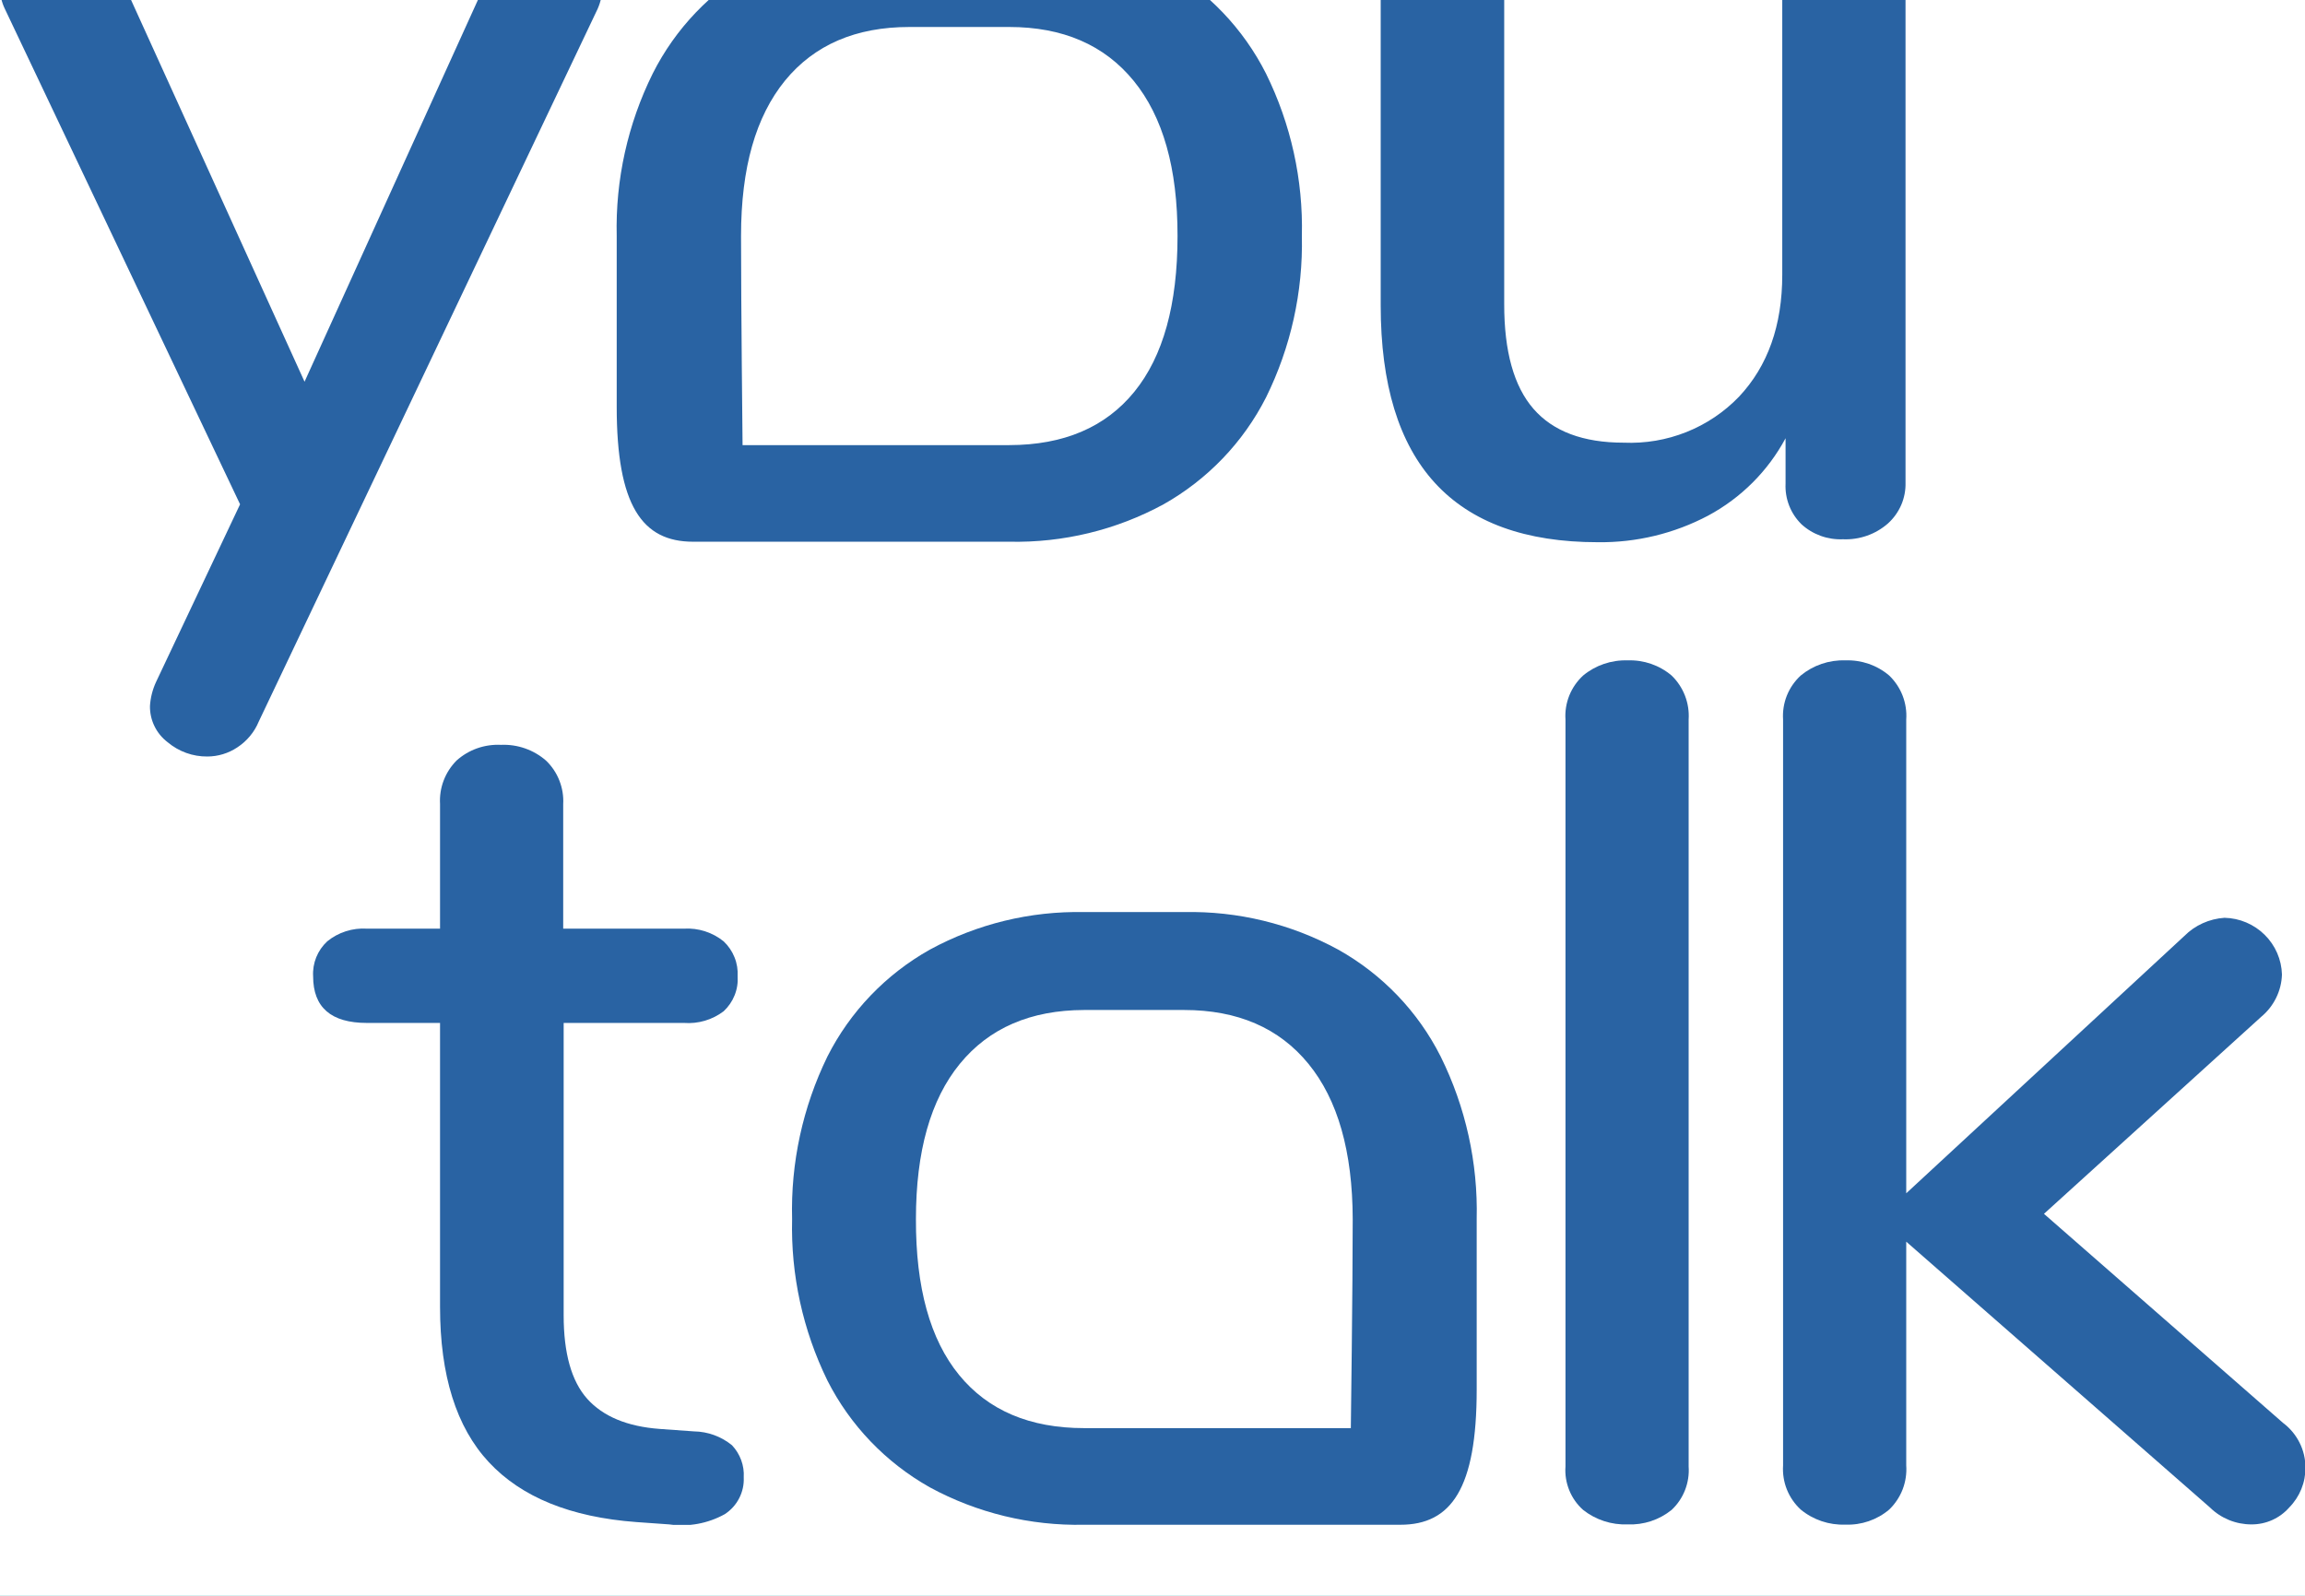 <svg width="65" height="45" viewBox="0 0 65 45" fill="none" xmlns="http://www.w3.org/2000/svg">
<rect width="65" height="45" fill="#1E1E1E"/>
<g id="Desktop - 1" clip-path="url(#clip0_0_1)">
<rect width="1440" height="1526" transform="translate(-60 -20)" fill="#A6FFFF"/>
<g id="header" filter="url(#filter0_i_0_1)">
<path d="M-60 -20H1380V31C1380 53.091 1362.09 71 1340 71H-20C-42.091 71 -60 53.091 -60 31V-20Z" fill="white"/>
<g id="logo" clip-path="url(#clip1_0_1)">
<path id="Vector" d="M16.989 1.6C16.99 1.399 16.945 1.2 16.859 1.018C16.773 0.836 16.648 0.675 16.492 0.546C16.18 0.256 15.768 0.097 15.341 0.102C15.044 0.097 14.752 0.176 14.498 0.329C14.219 0.505 14.006 0.769 13.895 1.078L8.588 12.764L3.267 1.055C3.151 0.764 2.946 0.516 2.681 0.345C2.416 0.174 2.104 0.089 1.788 0.102C1.335 0.1 0.897 0.257 0.55 0.546C0.378 0.673 0.238 0.838 0.142 1.029C0.047 1.22 -0.002 1.43 -0 1.643C-0.002 1.852 0.044 2.059 0.136 2.248L6.77 16.221L4.401 21.23C4.302 21.444 4.243 21.675 4.229 21.91C4.226 22.107 4.27 22.303 4.357 22.48C4.444 22.658 4.572 22.812 4.73 22.932C5.042 23.194 5.439 23.337 5.848 23.333C6.148 23.332 6.441 23.243 6.69 23.077C6.962 22.9 7.174 22.645 7.297 22.347L16.854 2.248C16.944 2.044 16.99 1.823 16.989 1.6Z" fill="#2963A3"/>
<path id="Vector_2" d="M50.352 15.64C50.342 15.851 50.377 16.062 50.454 16.259C50.531 16.456 50.649 16.634 50.8 16.783C50.957 16.927 51.142 17.038 51.343 17.111C51.544 17.184 51.757 17.216 51.971 17.207C52.437 17.227 52.892 17.067 53.241 16.76C53.402 16.614 53.529 16.436 53.615 16.237C53.7 16.038 53.741 15.823 53.735 15.607V1.738C53.747 1.514 53.712 1.289 53.632 1.078C53.552 0.867 53.429 0.675 53.271 0.513C52.913 0.224 52.464 0.068 52.003 0.071C51.541 0.074 51.095 0.236 50.74 0.529C50.58 0.686 50.454 0.875 50.371 1.084C50.288 1.292 50.25 1.515 50.259 1.738V9.747C50.259 11.176 49.852 12.323 49.038 13.188C48.621 13.621 48.115 13.961 47.555 14.184C46.994 14.408 46.392 14.509 45.788 14.483C44.645 14.483 43.797 14.165 43.244 13.53C42.691 12.895 42.416 11.909 42.418 10.572V1.738C42.429 1.514 42.394 1.289 42.314 1.078C42.234 0.867 42.111 0.675 41.953 0.513C41.783 0.359 41.584 0.241 41.367 0.164C41.15 0.088 40.919 0.056 40.69 0.069C40.456 0.055 40.221 0.087 40 0.163C39.778 0.24 39.574 0.358 39.399 0.513C39.24 0.673 39.116 0.866 39.036 1.077C38.956 1.288 38.922 1.513 38.935 1.738V10.612C38.935 15.063 40.976 17.29 45.058 17.29C46.142 17.304 47.213 17.046 48.169 16.54C49.098 16.041 49.857 15.282 50.352 14.358V15.64Z" fill="#2963A3"/>
<path id="Vector_3" d="M19.57 42.364L18.605 42.295C17.689 42.227 17.007 41.944 16.558 41.444C16.114 40.945 15.895 40.159 15.895 39.091V30.846H19.288C19.689 30.876 20.087 30.759 20.406 30.517C20.541 30.392 20.647 30.238 20.715 30.068C20.784 29.898 20.813 29.714 20.801 29.531C20.811 29.348 20.782 29.165 20.713 28.995C20.645 28.825 20.54 28.671 20.406 28.545C20.092 28.291 19.693 28.163 19.288 28.187H15.882V24.677C15.895 24.451 15.858 24.224 15.775 24.013C15.693 23.801 15.565 23.61 15.401 23.451C15.051 23.144 14.594 22.984 14.127 23.004C13.899 22.993 13.671 23.026 13.455 23.102C13.24 23.178 13.042 23.296 12.873 23.448C12.714 23.609 12.59 23.801 12.51 24.012C12.43 24.223 12.396 24.449 12.409 24.674V28.187H10.346C9.941 28.162 9.541 28.29 9.228 28.545C9.092 28.671 8.987 28.824 8.918 28.994C8.849 29.165 8.819 29.348 8.83 29.531C8.83 30.407 9.335 30.846 10.346 30.846H12.409V38.855C12.409 40.784 12.867 42.246 13.785 43.232C14.704 44.218 16.087 44.783 17.945 44.921L18.874 44.987C19.413 45.064 19.964 44.962 20.439 44.698C20.612 44.585 20.752 44.431 20.845 44.248C20.939 44.066 20.983 43.863 20.973 43.659C20.983 43.494 20.958 43.329 20.901 43.173C20.844 43.018 20.756 42.876 20.642 42.755C20.34 42.508 19.962 42.37 19.57 42.364Z" fill="#2963A3"/>
<path id="Vector_4" d="M45.897 20.622C45.441 20.607 44.994 20.759 44.644 21.049C44.473 21.206 44.339 21.4 44.253 21.614C44.167 21.829 44.13 22.061 44.146 22.291V43.353C44.129 43.582 44.166 43.811 44.252 44.023C44.338 44.236 44.472 44.426 44.644 44.579C44.999 44.859 45.444 45.004 45.897 44.987C46.347 45.006 46.789 44.861 47.138 44.579C47.305 44.423 47.434 44.232 47.517 44.02C47.6 43.808 47.635 43.58 47.619 43.353V22.291C47.634 22.062 47.599 21.832 47.516 21.618C47.433 21.403 47.304 21.209 47.138 21.049C46.793 20.757 46.35 20.605 45.897 20.622V20.622Z" fill="#2963A3"/>
<path id="Vector_5" d="M64.38 42.124L57.639 36.229L63.763 30.675C63.94 30.528 64.084 30.346 64.185 30.141C64.287 29.935 64.343 29.71 64.35 29.482C64.339 29.06 64.165 28.659 63.863 28.361C63.562 28.063 63.157 27.891 62.731 27.881C62.302 27.909 61.898 28.091 61.597 28.394L53.755 35.65V22.291C53.771 22.062 53.736 21.832 53.653 21.617C53.57 21.403 53.441 21.209 53.274 21.049C52.931 20.757 52.489 20.605 52.037 20.622C51.579 20.606 51.132 20.759 50.78 21.049C50.609 21.206 50.475 21.4 50.389 21.614C50.303 21.829 50.267 22.061 50.282 22.291V43.324C50.267 43.555 50.303 43.787 50.389 44.002C50.475 44.218 50.609 44.411 50.78 44.569C51.132 44.859 51.58 45.01 52.037 44.993C52.489 45.011 52.93 44.86 53.274 44.569C53.441 44.409 53.57 44.214 53.654 43.999C53.736 43.784 53.771 43.554 53.755 43.324V37.014L62.32 44.51C62.631 44.816 63.052 44.988 63.491 44.987C63.692 44.988 63.892 44.946 64.075 44.864C64.259 44.781 64.423 44.661 64.555 44.51C64.853 44.208 65.017 43.802 65.013 43.38C65.012 43.136 64.955 42.896 64.845 42.679C64.735 42.461 64.576 42.271 64.38 42.124V42.124Z" fill="#2963A3"/>
<path id="Vector_6" d="M19.544 17.276H28.46C29.979 17.309 31.48 16.945 32.812 16.221C34.053 15.521 35.059 14.473 35.701 13.208C36.4 11.793 36.747 10.232 36.712 8.656C36.751 7.071 36.404 5.5 35.701 4.075C35.061 2.807 34.055 1.756 32.812 1.055C31.48 0.331 29.979 -0.033 28.46 7.28477e-06H25.644C24.126 -0.033 22.626 0.331 21.295 1.055C20.05 1.754 19.044 2.806 18.406 4.075C17.701 5.499 17.353 7.071 17.391 8.656V13.474C17.391 16.251 18.107 17.276 19.544 17.276ZM22.138 4.272C22.965 3.264 24.133 2.761 25.644 2.761H28.46C29.972 2.761 31.142 3.267 31.969 4.279C32.796 5.291 33.209 6.75 33.206 8.656C33.206 10.586 32.8 12.051 31.986 13.05C31.172 14.049 29.997 14.55 28.46 14.552H20.94C20.94 14.552 20.897 10.585 20.897 8.656C20.897 6.727 21.312 5.288 22.138 4.272Z" fill="#2963A3"/>
<path id="Vector_7" d="M37.738 28.779C36.407 28.053 34.907 27.688 33.389 27.72H30.573C29.054 27.689 27.553 28.054 26.221 28.779C24.977 29.478 23.972 30.528 23.332 31.795C22.636 33.222 22.295 34.793 22.337 36.377C22.298 37.951 22.639 39.511 23.332 40.928C23.973 42.194 24.978 43.242 26.221 43.942C27.553 44.665 29.054 45.029 30.573 44.997H39.489C40.928 44.997 41.642 43.971 41.642 41.184V36.377C41.68 34.791 41.332 33.219 40.627 31.795C39.989 30.527 38.983 29.477 37.738 28.779V28.779ZM38.093 42.272H30.573C29.04 42.272 27.865 41.773 27.047 40.774C26.229 39.775 25.823 38.309 25.829 36.377C25.829 34.466 26.242 33.007 27.067 31.999C27.892 30.991 29.06 30.485 30.573 30.481H33.389C34.901 30.481 36.071 30.987 36.898 31.999C37.725 33.011 38.141 34.471 38.146 36.377C38.146 38.306 38.093 42.272 38.093 42.272V42.272Z" fill="#2963A3"/>
</g>
</g>
</g>
<defs>
<filter id="filter0_i_0_1" x="-60" y="-20" width="1440" height="91" filterUnits="userSpaceOnUse" color-interpolation-filters="sRGB">
<feFlood flood-opacity="0" result="BackgroundImageFix"/>
<feBlend mode="normal" in="SourceGraphic" in2="BackgroundImageFix" result="shape"/>
<feColorMatrix in="SourceAlpha" type="matrix" values="0 0 0 0 0 0 0 0 0 0 0 0 0 0 0 0 0 0 127 0" result="hardAlpha"/>
<feOffset dy="-2"/>
<feComposite in2="hardAlpha" operator="arithmetic" k2="-1" k3="1"/>
<feColorMatrix type="matrix" values="0 0 0 0 0.937 0 0 0 0 0.949 0 0 0 0 0.949 0 0 0 1 0"/>
<feBlend mode="normal" in2="shape" result="effect1_innerShadow_0_1"/>
</filter>
<clipPath id="clip0_0_1">
<rect width="1440" height="1526" fill="white" transform="translate(-60 -20)"/>
</clipPath>
<clipPath id="clip1_0_1">
<rect width="65" height="45" fill="white"/>
</clipPath>
</defs>
</svg>
